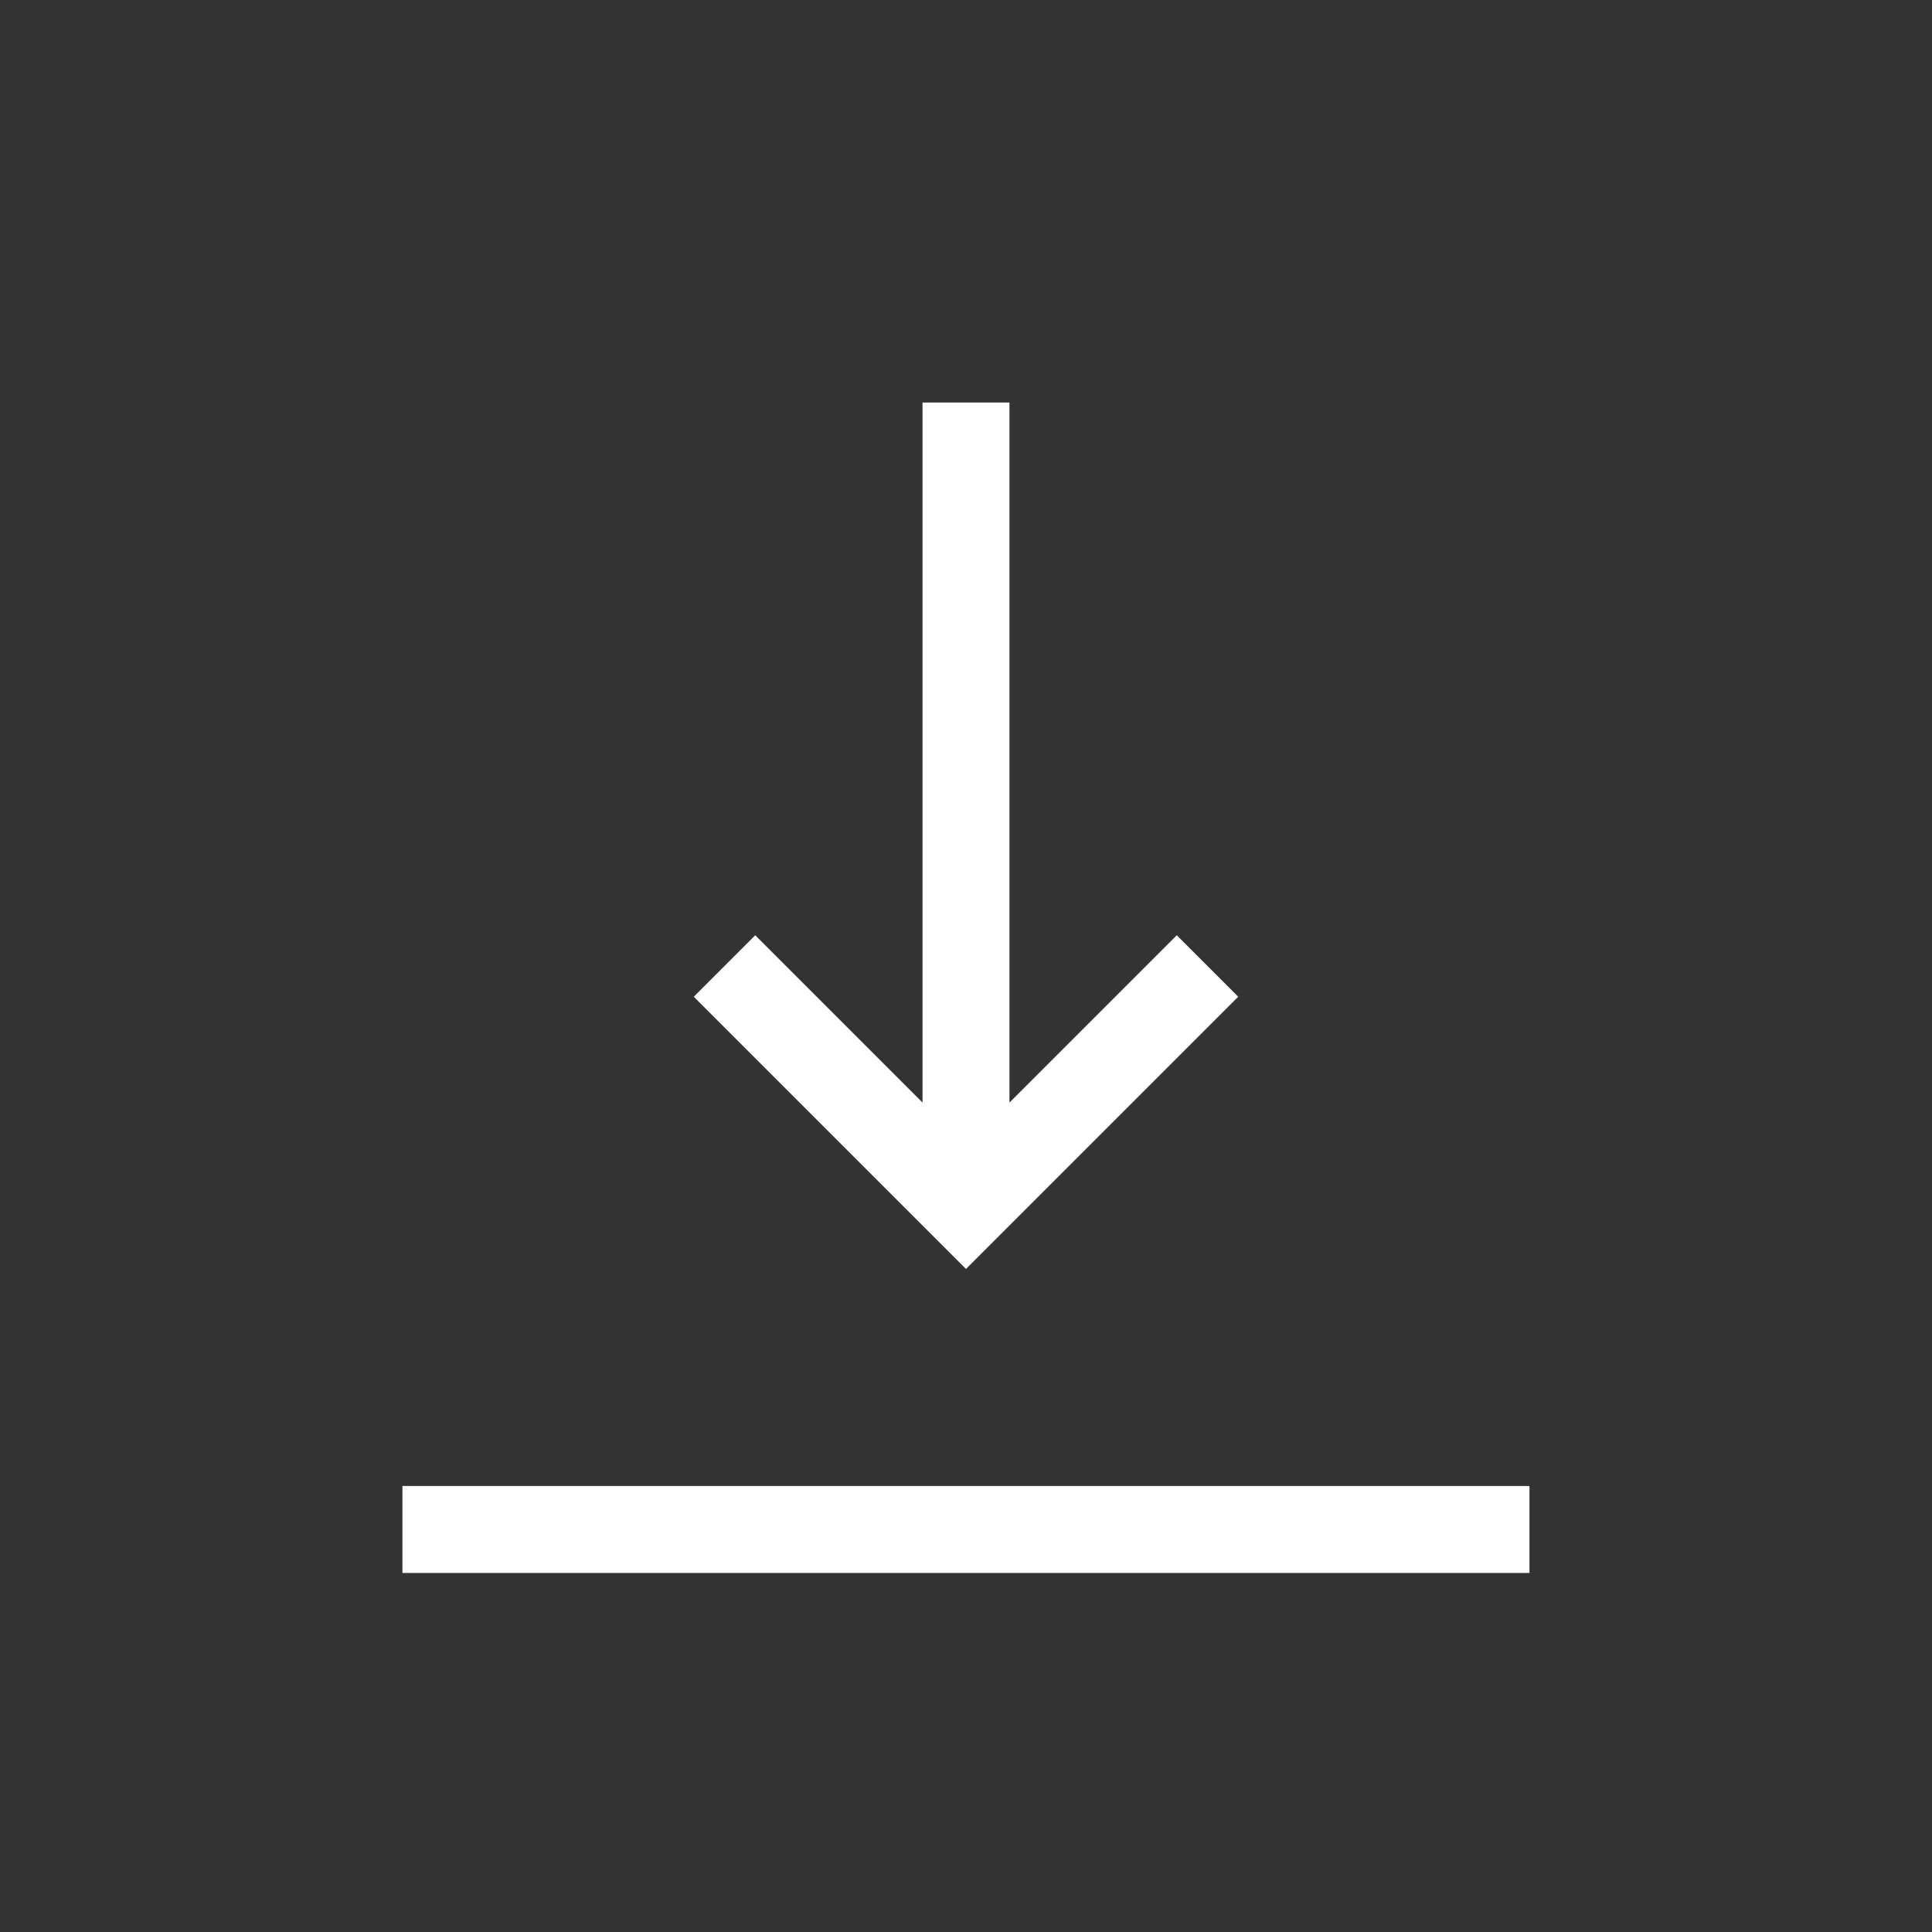 <svg width="20" height="20" viewBox="0 0 20 20" fill="none" xmlns="http://www.w3.org/2000/svg">
<rect x="0" y="0" width="20" height="20" fill="#333333" stroke="none"/>
<path d="M10 4.167V12.198M7.5 10L10 12.5L12.5 10" stroke="white" stroke-width="0.9"/>
<path d="M4.166 15.833H15.833" stroke="white" stroke-width="0.9" stroke-linejoin="round"/>
</svg>
